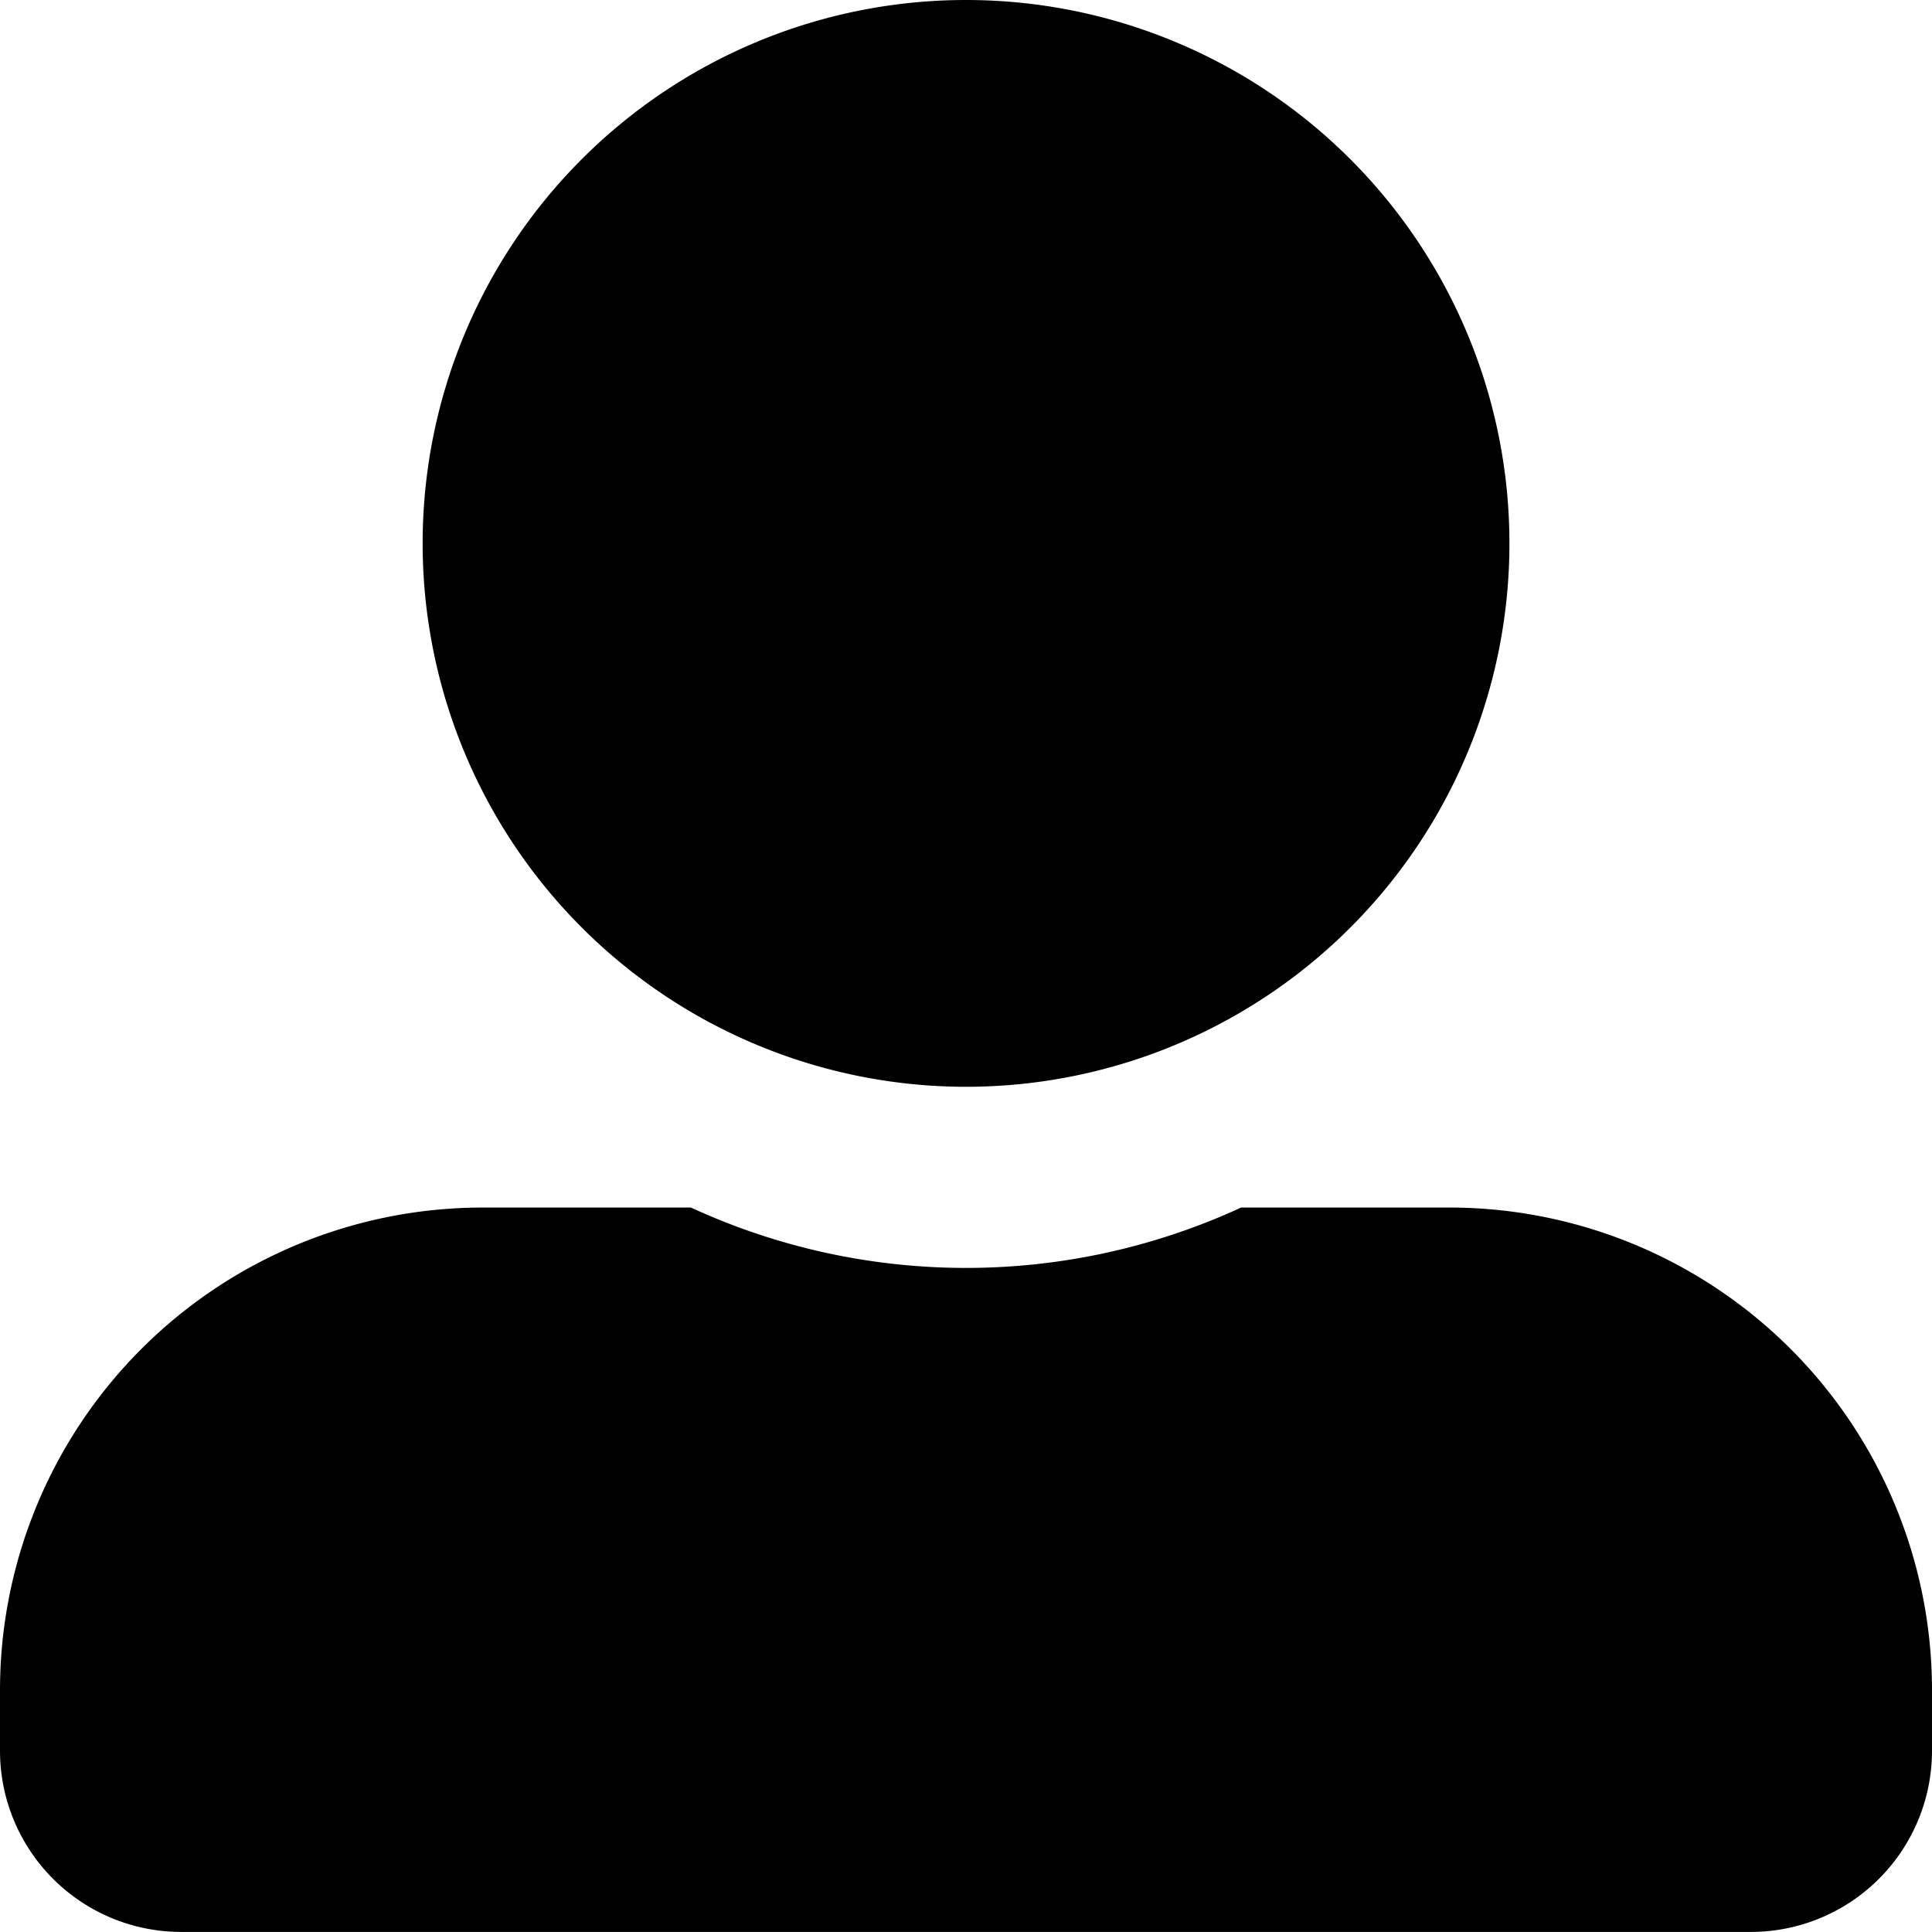 <svg xmlns="http://www.w3.org/2000/svg" width="26.815" height="26.815" viewBox="0 0 26.815 26.815">
  <path id="profile" d="M13.408,15.084A7.542,7.542,0,1,0,5.866,7.542,7.544,7.544,0,0,0,13.408,15.084Zm6.7,1.676H17.226a9.117,9.117,0,0,1-7.636,0H6.7a6.7,6.7,0,0,0-6.7,6.7V24.3a2.515,2.515,0,0,0,2.514,2.514H24.3A2.515,2.515,0,0,0,26.815,24.3v-.838A6.7,6.7,0,0,0,20.112,16.76Z"/>
</svg>

